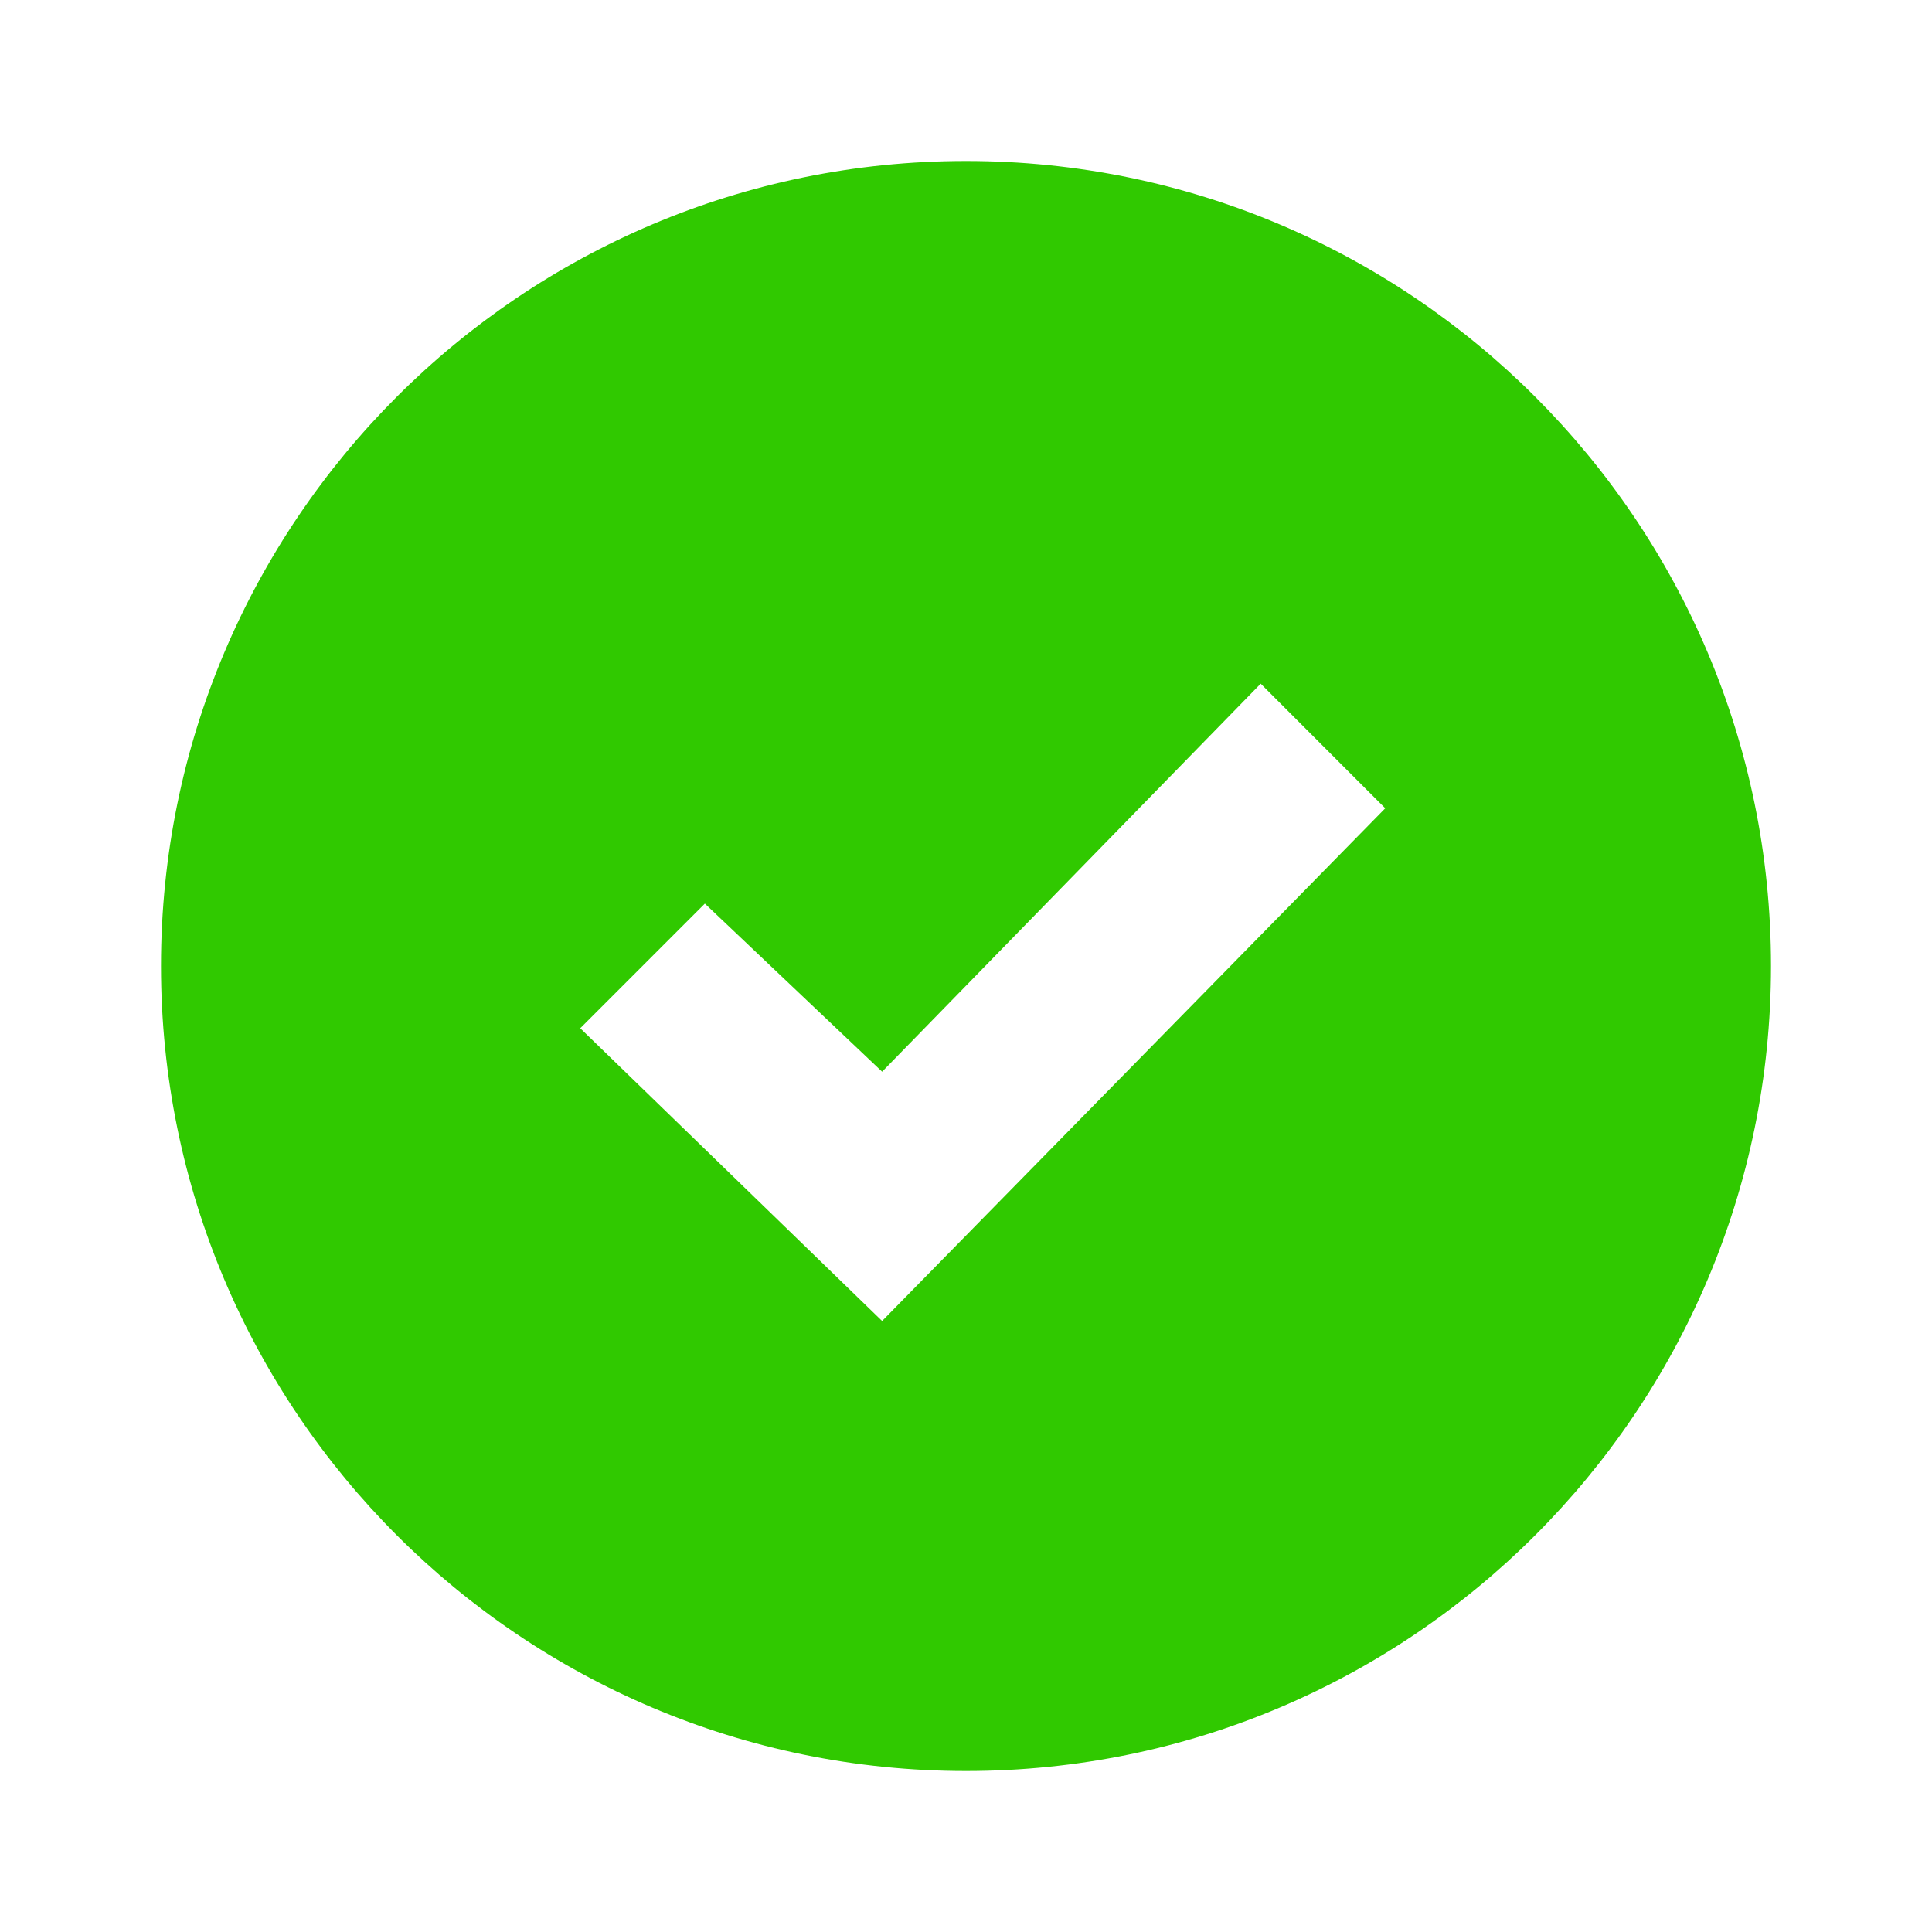 <?xml version="1.0" encoding="UTF-8" standalone="no"?><!DOCTYPE svg PUBLIC "-//W3C//DTD SVG 1.1//EN" "http://www.w3.org/Graphics/SVG/1.1/DTD/svg11.dtd"><svg width="100%" height="100%" viewBox="0 0 24 24" version="1.1" xmlns="http://www.w3.org/2000/svg" xmlns:xlink="http://www.w3.org/1999/xlink" xml:space="preserve" style="fill-rule:evenodd;clip-rule:evenodd;stroke-linejoin:round;stroke-miterlimit:1.414;"><path d="M12,2c-5.523,0 -10,4.478 -10,10c0,5.523 4.477,10 10,10c5.522,0 10,-4.477 10,-10c0,-5.522 -4.478,-10 -10,-10ZM10.958,16.41l-3.75,-3.637l1.548,-1.548l2.202,2.088l4.703,-4.82l1.547,1.548l-6.25,6.369Z" style="fill:#30c900;fill-rule:nonzero;"/></svg>